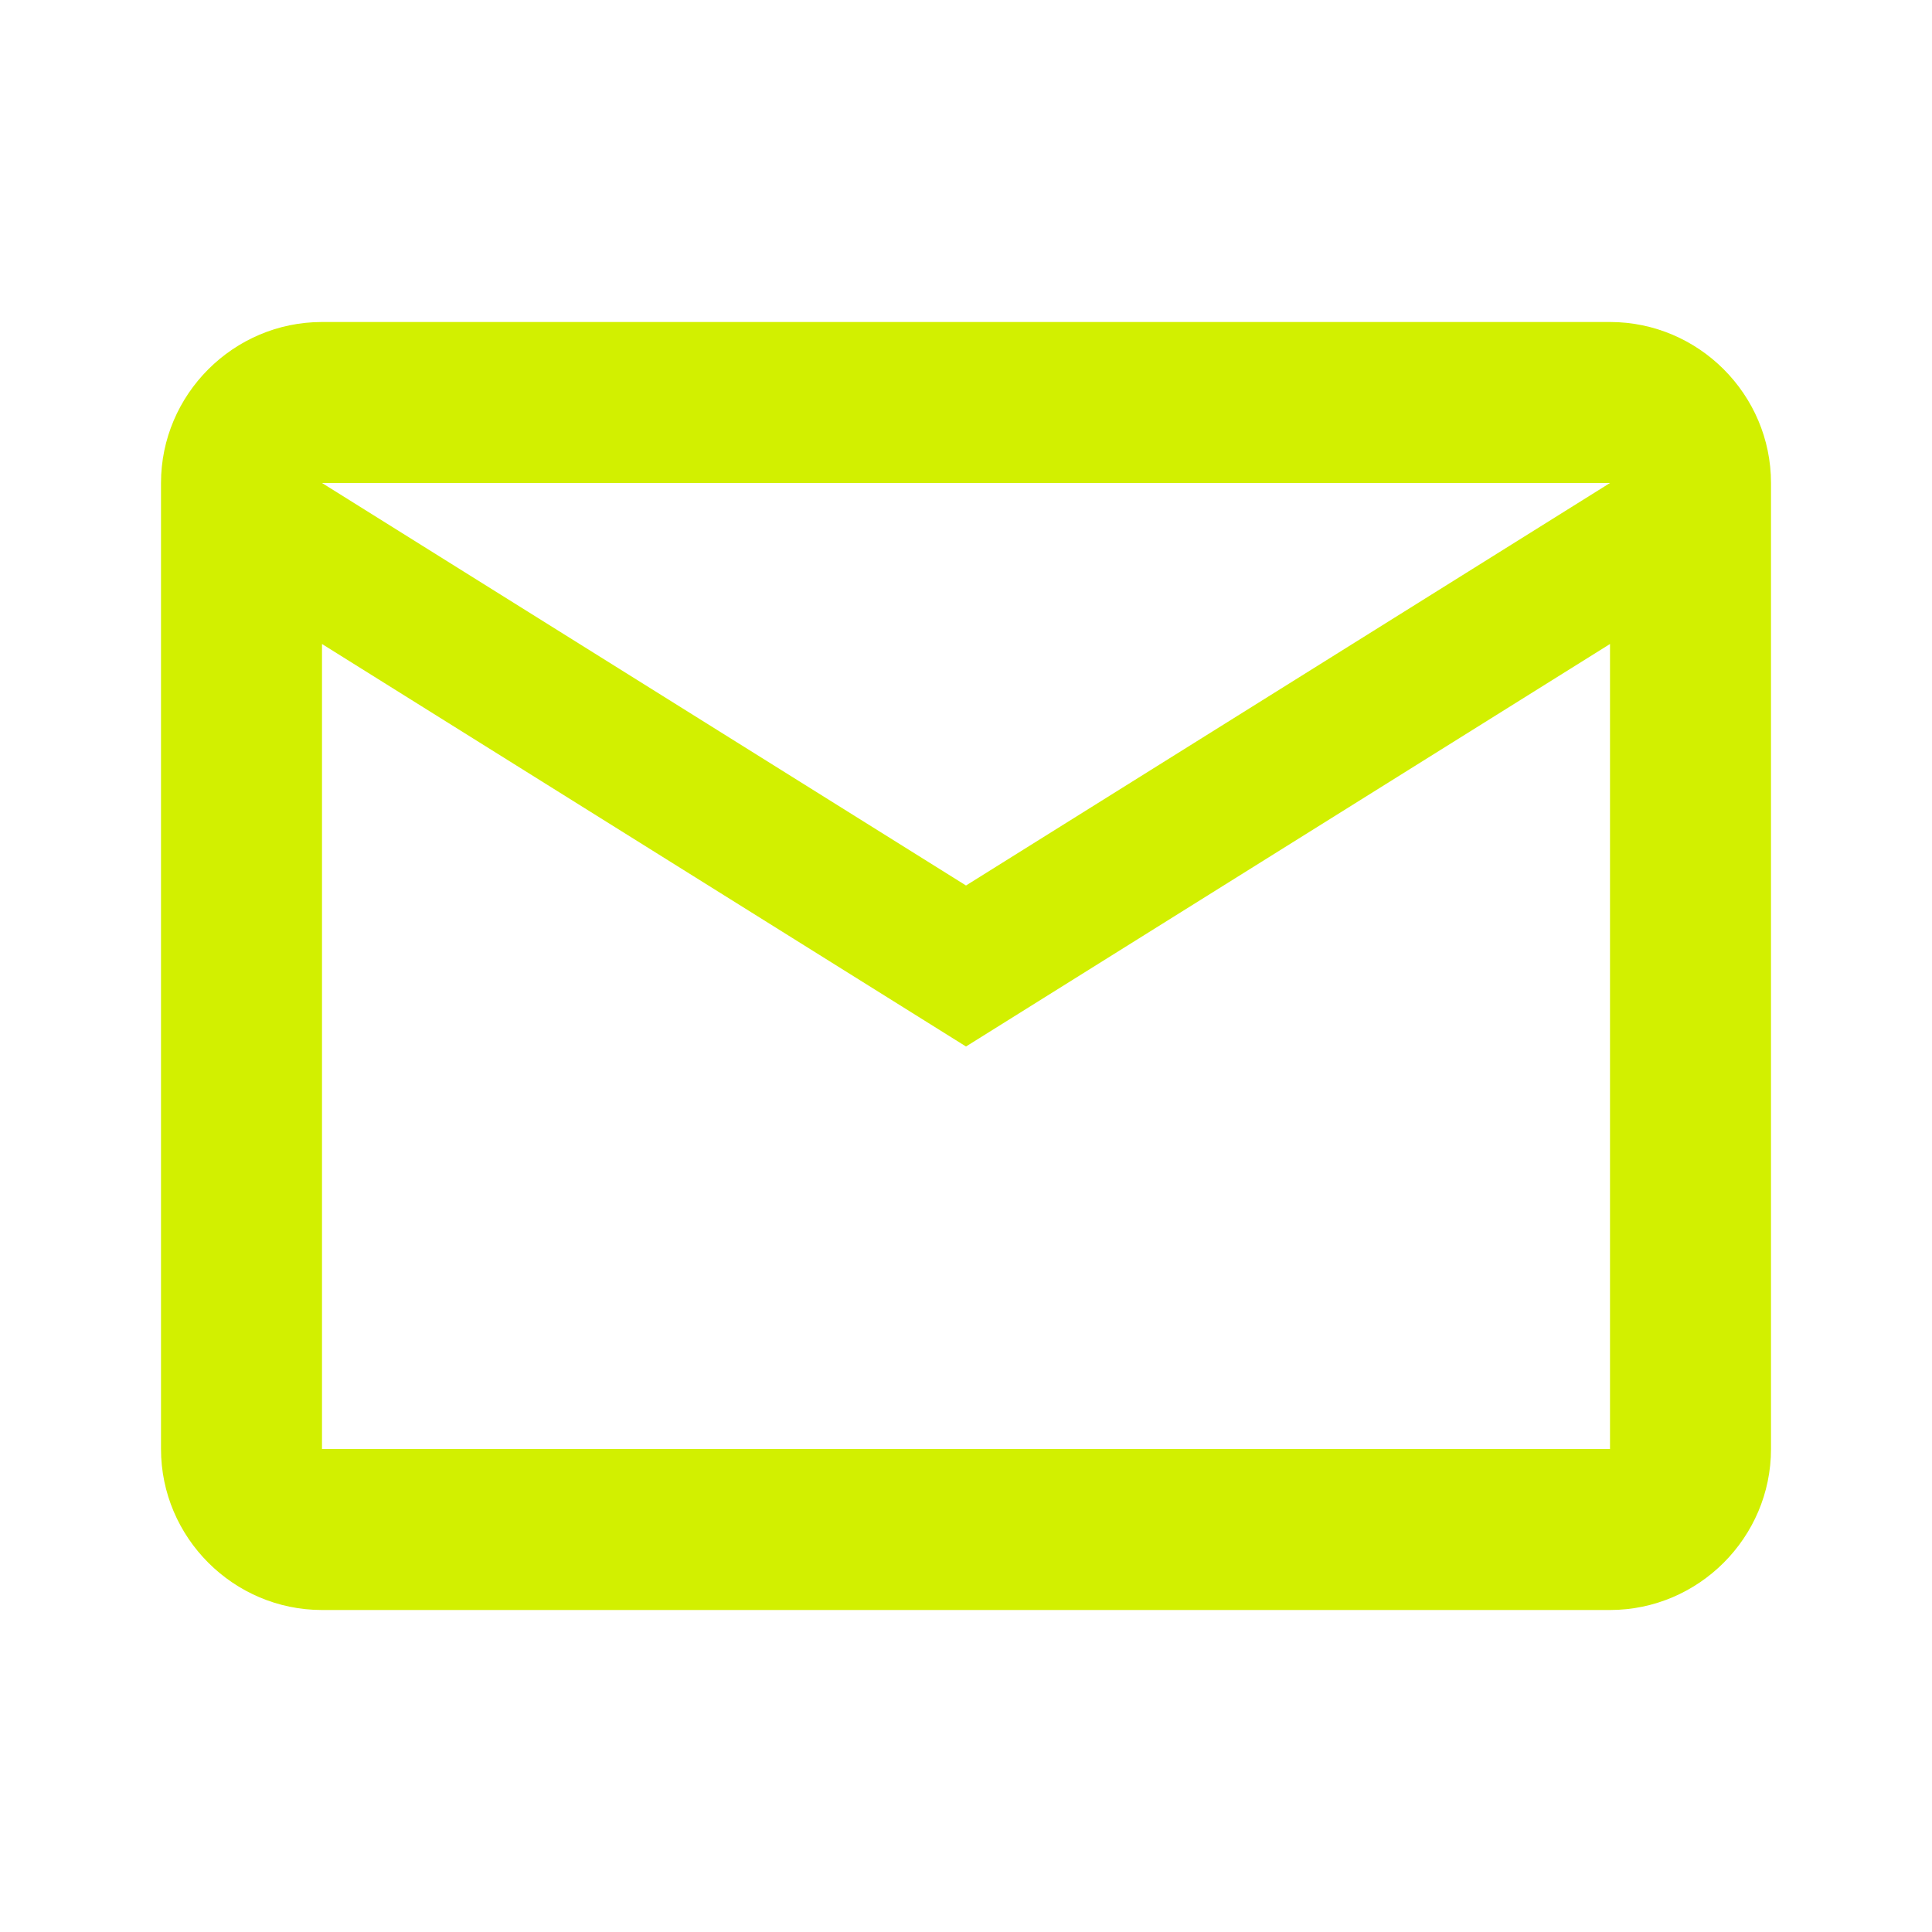 <svg xmlns="http://www.w3.org/2000/svg" width="2em" height="2em" viewBox="0 0 24 24">
	<rect width="24" height="24" fill="none" />
	<path fill="#d2f000" d="M22 6c0-1.1-.9-2-2-2H4c-1.1 0-2 .9-2 2v12c0 1.1.9 2 2 2h16c1.1 0 2-.9 2-2zm-2 0l-8 5l-8-5zm0 12H4V8l8 5l8-5z" />
</svg>